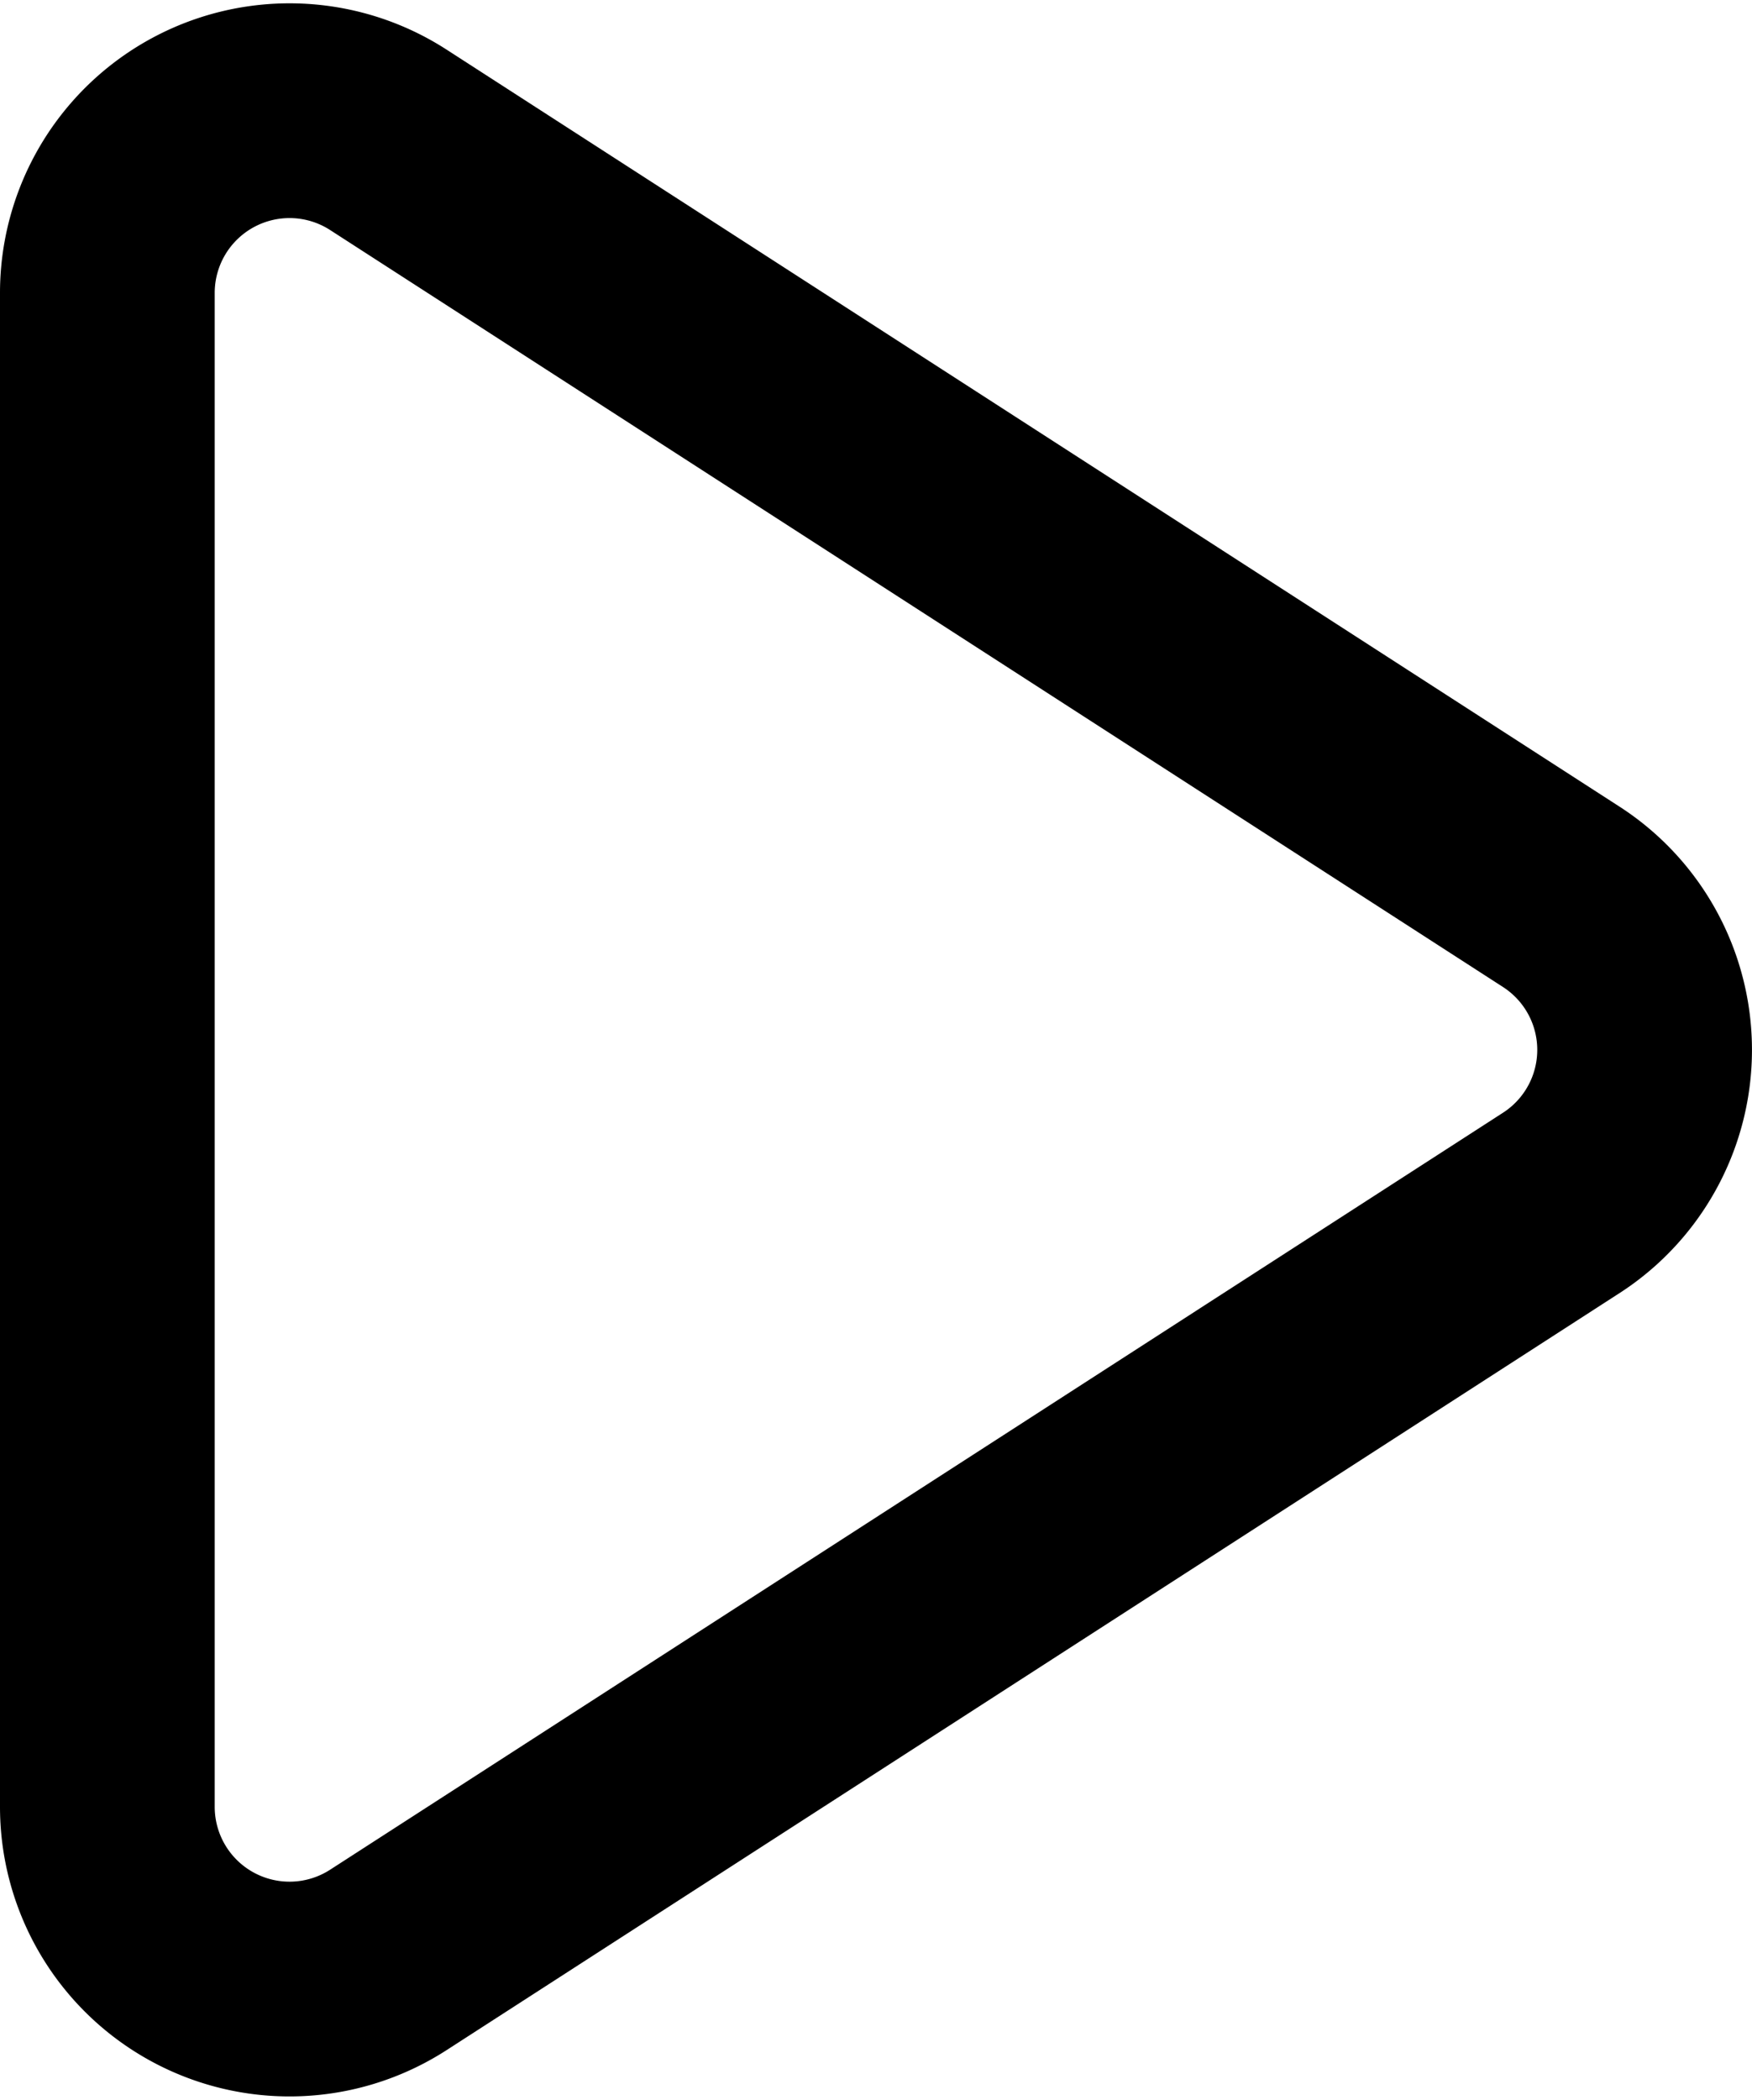 <svg xmlns="http://www.w3.org/2000/svg" width="32.639" height="39.111" viewBox="0 0 32.639 39.111"><path d="M3078.288,2522.834l-21.851-14.1a3.394,3.394,0,0,0-5.234,2.851v28.2a3.394,3.394,0,0,0,5.234,2.851l21.851-14.1A3.393,3.393,0,0,0,3078.288,2522.834Z" transform="translate(-3049.203 -2506.13)" fill="none" stroke="currentColor" stroke-linecap="round" stroke-linejoin="round" stroke-width="4"/></svg>